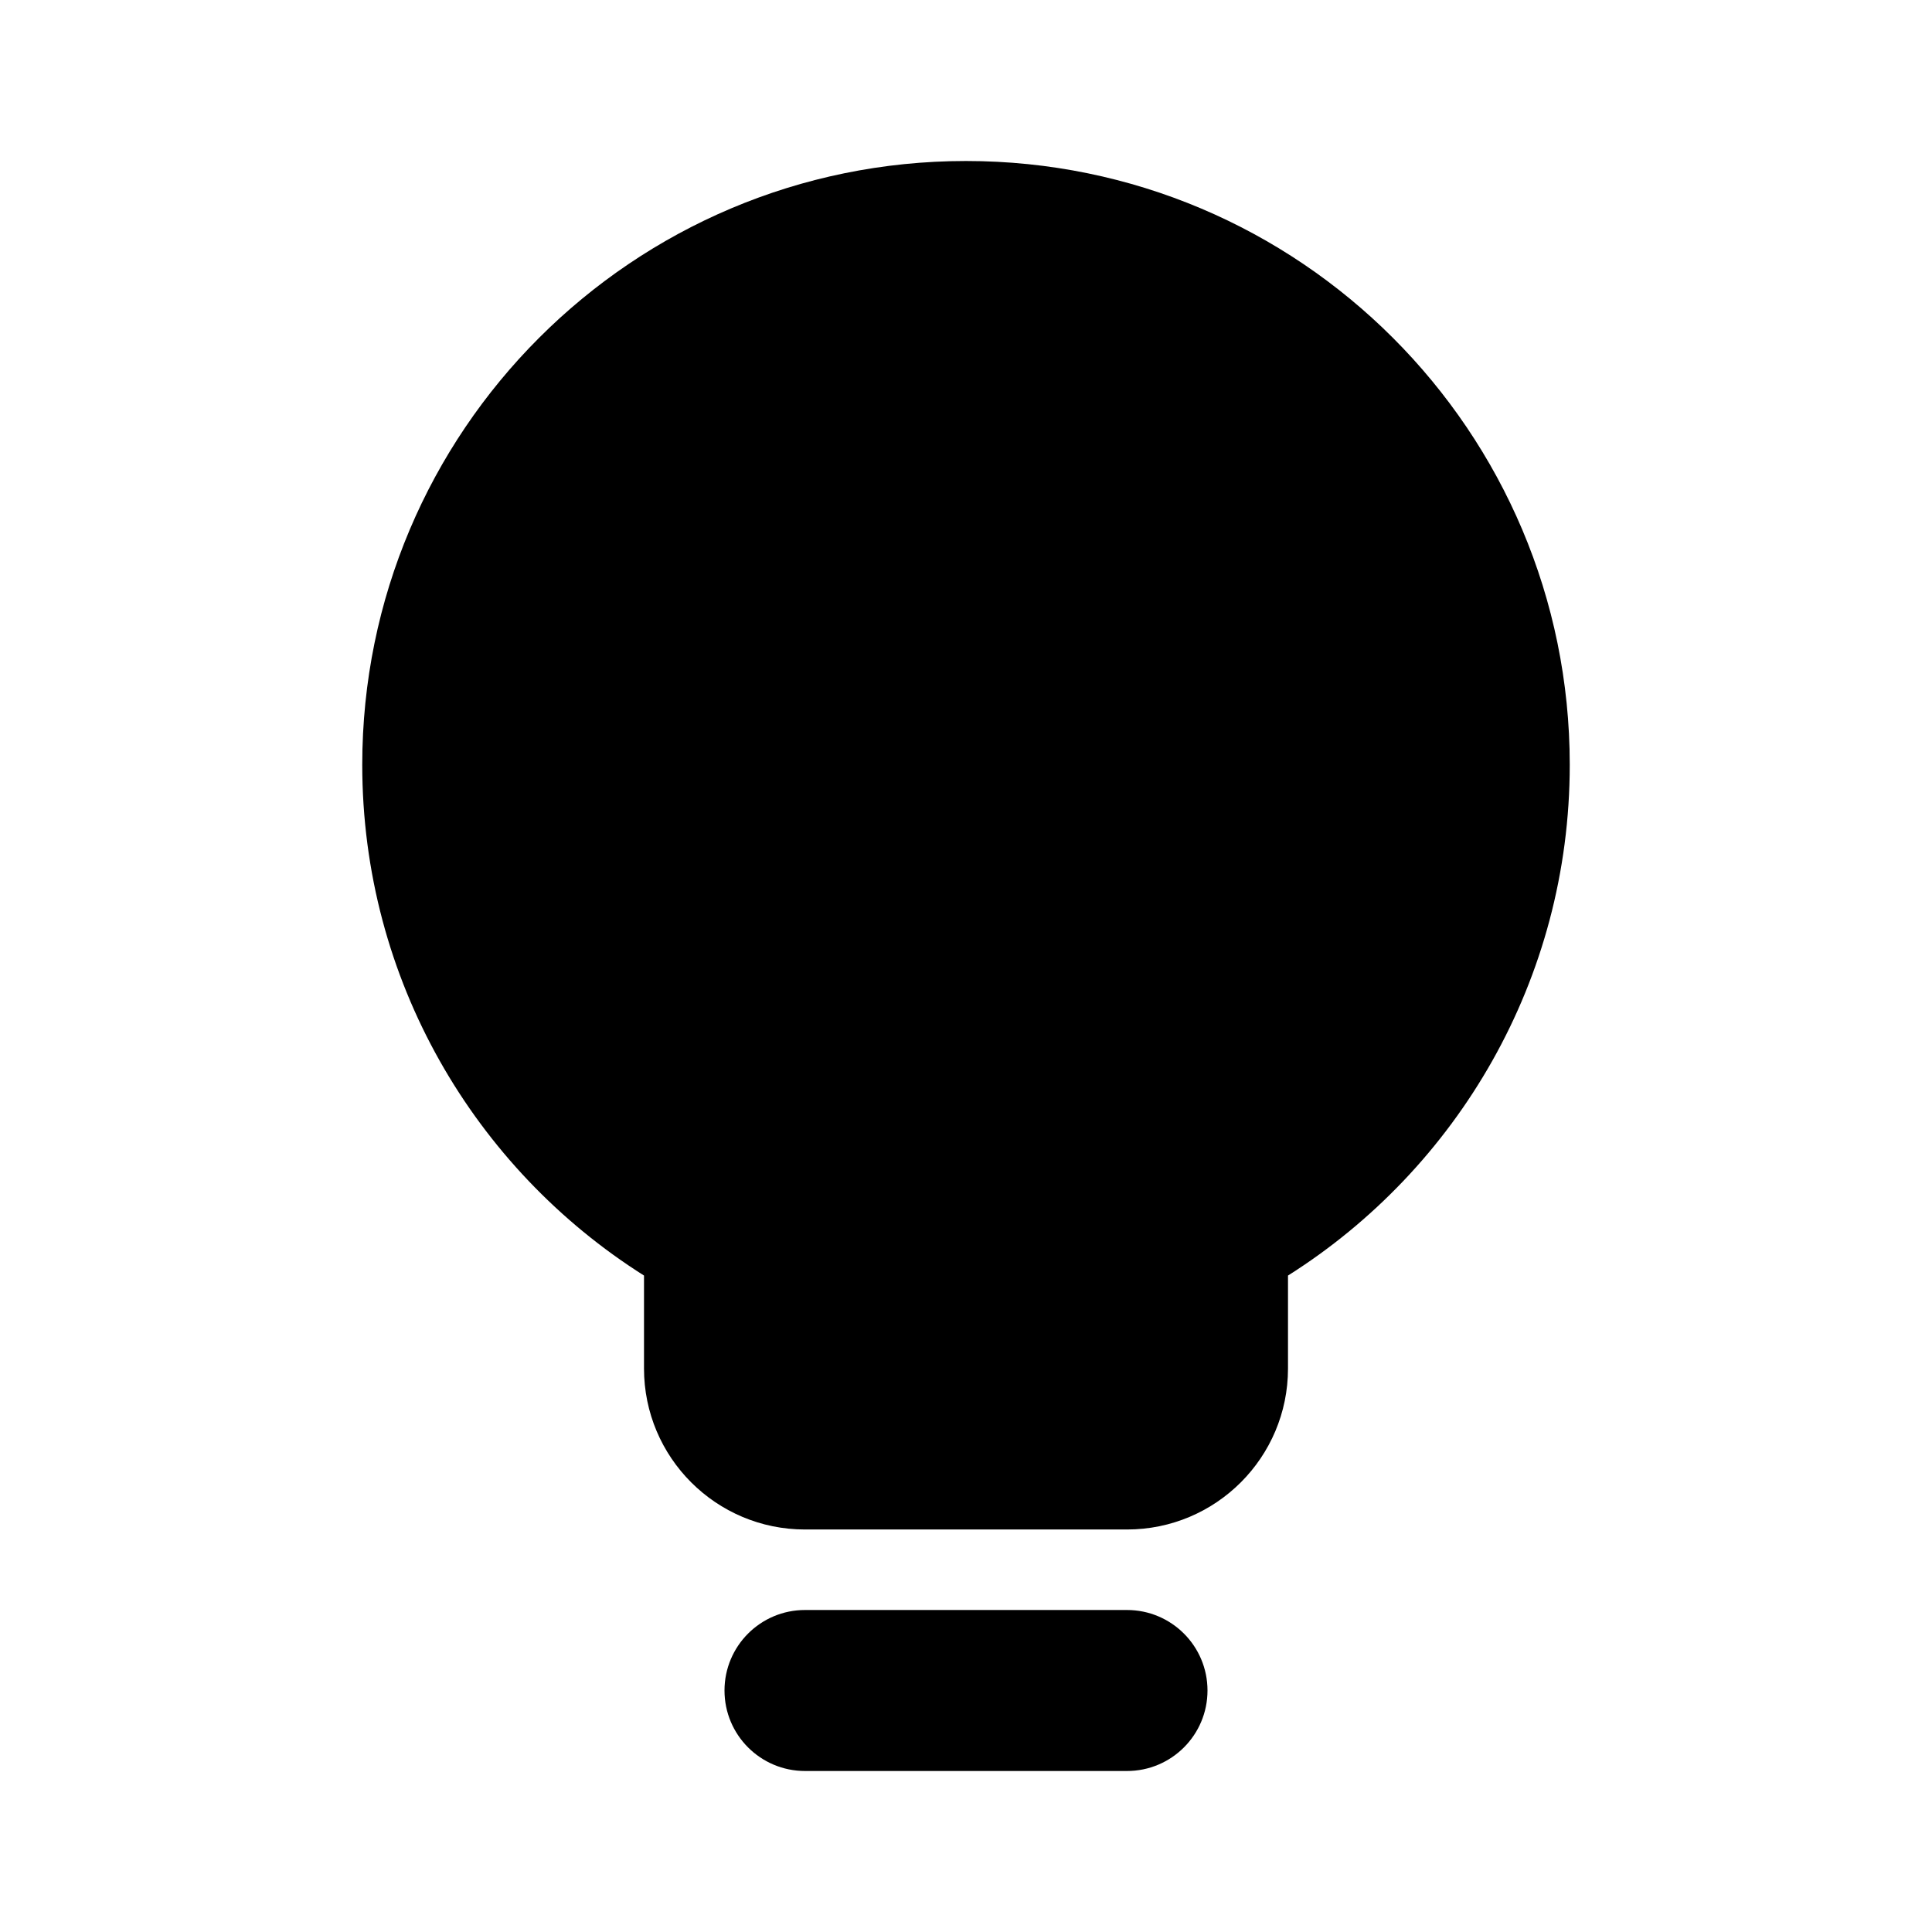 <svg xmlns="http://www.w3.org/2000/svg" viewBox="0 0 512 512">
<path d="M416 202.667C416 259.66 386.201 309.694 341.333 338.036V362.667C341.333 386.231 322.231 405.333 298.667 405.333H213.333C189.769 405.333 170.667 386.231 170.667 362.667V338.036C125.799 309.694 96 259.66 96 202.667C96 114.301 167.634 42.667 256 42.667C344.366 42.667 416 114.301 416 202.667Z" fill="black"/>
<path d="M213.333 426.667C201.551 426.667 192 436.218 192 448C192 459.782 201.551 469.333 213.333 469.333H298.667C310.449 469.333 320 459.782 320 448C320 436.218 310.449 426.667 298.667 426.667H213.333Z" fill="black"/>
</svg>
